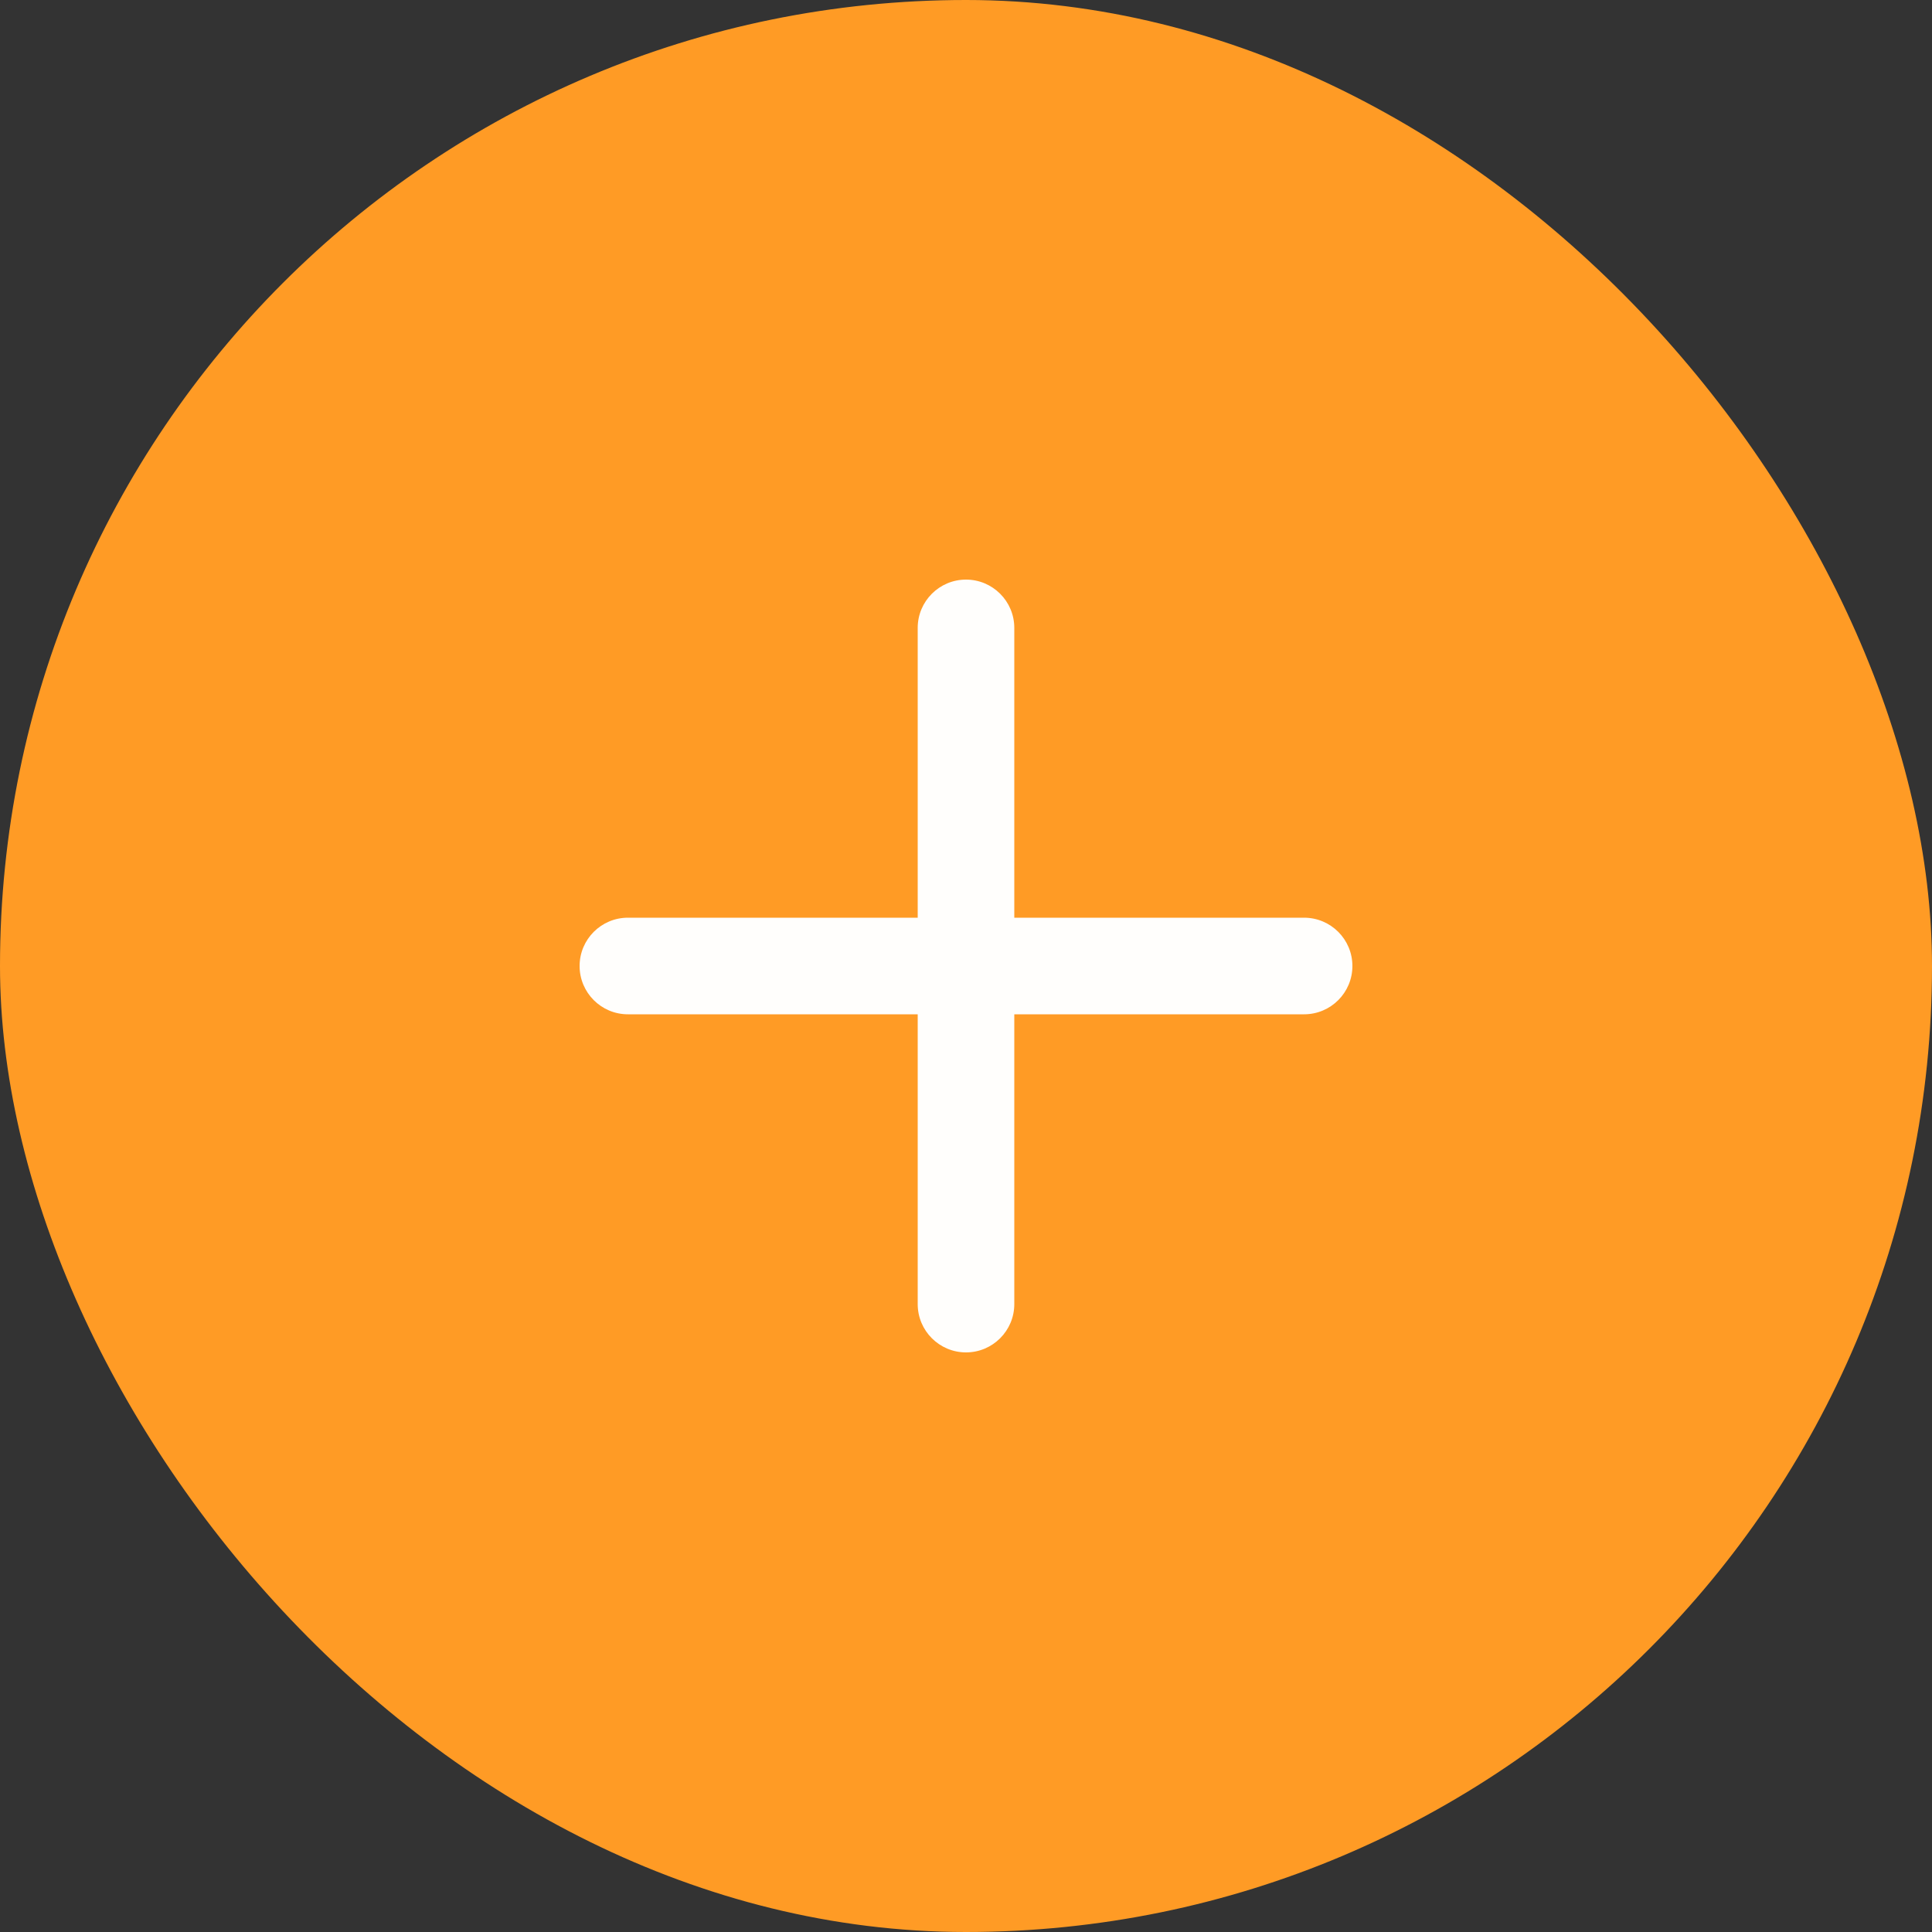 <svg width="50" height="50" viewBox="0 0 50 50" fill="none" xmlns="http://www.w3.org/2000/svg">
<rect x="0" y="0" width="50" height="50" fill="#333333" stroke="none"/>
<rect width="50" height="50" rx="25" fill="#FF9B25"/>
<path fill-rule="evenodd" clip-rule="evenodd" d="M26.25 16.25C26.25 15.56 25.69 15 25 15C24.31 15 23.75 15.56 23.75 16.25V23.75H16.25C15.56 23.75 15 24.31 15 25C15 25.69 15.56 26.25 16.25 26.25H23.75V33.75C23.75 34.44 24.31 35 25 35C25.69 35 26.25 34.44 26.25 33.75V26.25H33.75C34.44 26.25 35 25.69 35 25C35 24.31 34.44 23.75 33.75 23.75H26.25V16.25Z" fill="#FFFEFC"/>
</svg>
